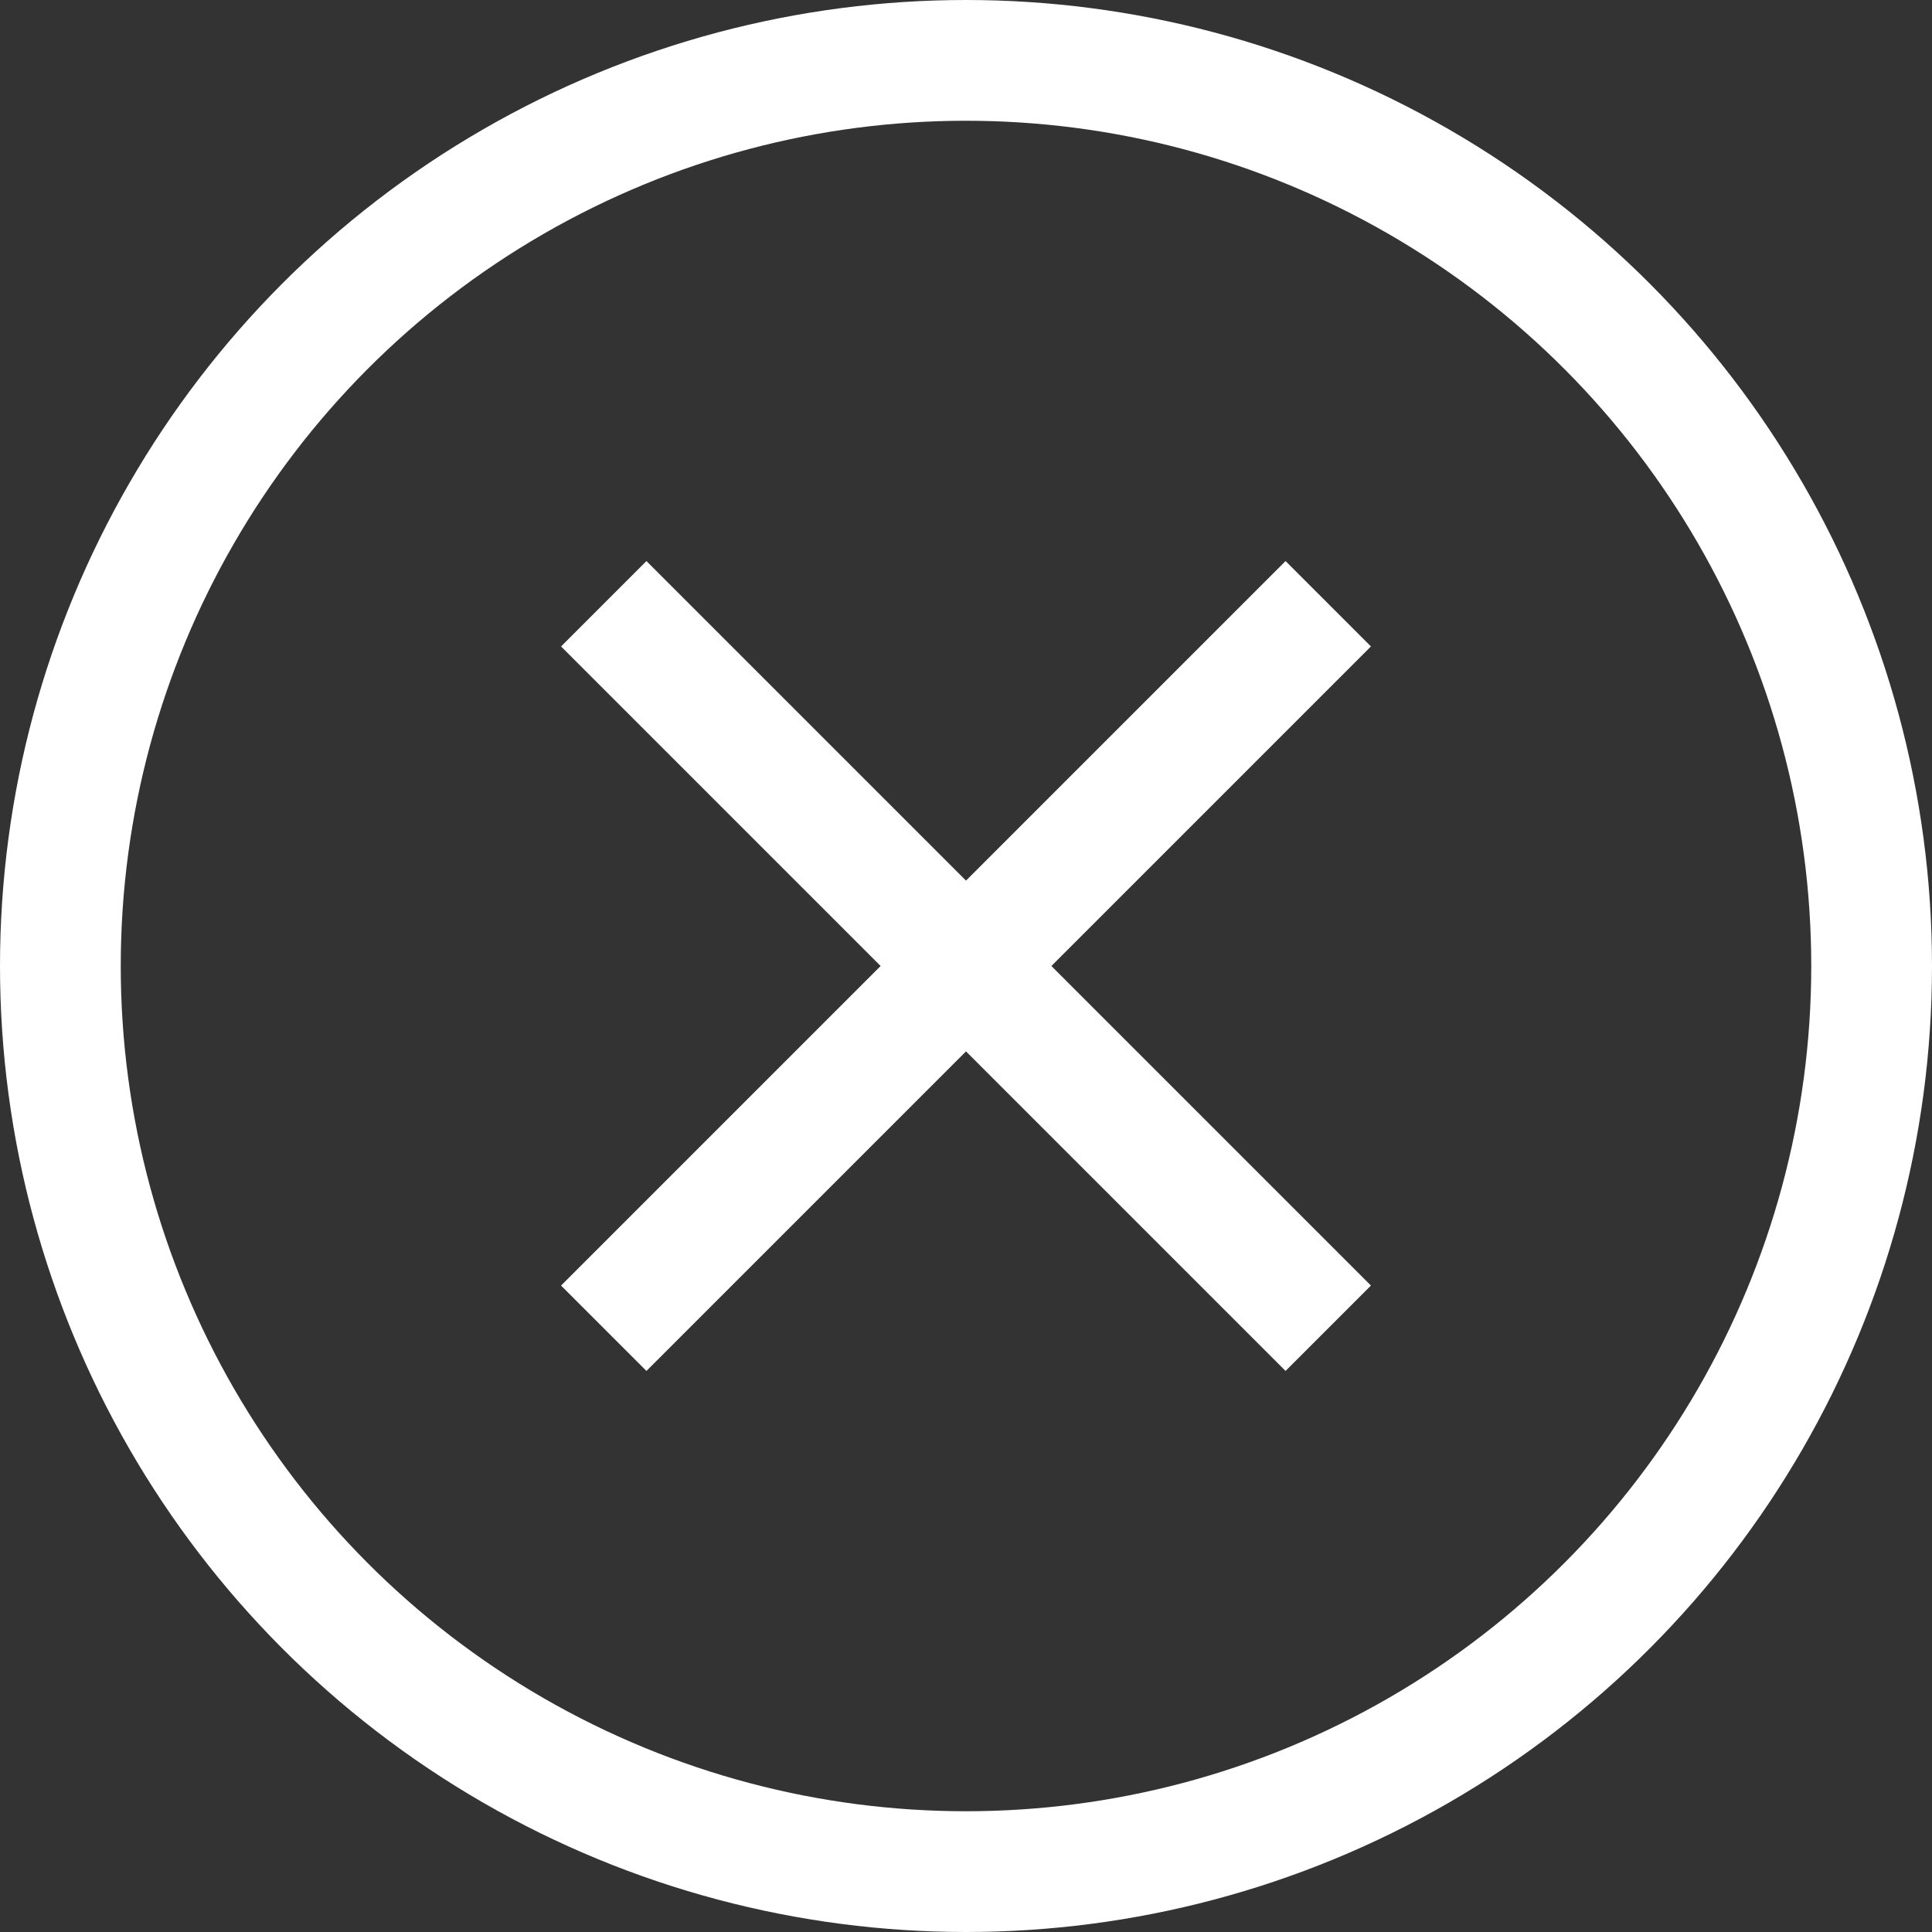 <svg xmlns="http://www.w3.org/2000/svg" width="16" height="16" viewBox="0 0 16 16">
    <rect x="0" y="0" width="16" height="16" fill="#333333" stroke="none"/>
    <defs>
        <style>
            .cls-2{fill:none;stroke:#fff;stroke-miterlimit:10}
        </style>
    </defs>
    <g id="icon" transform="translate(-347 -51)">
        <g id="타원_139" fill="none" stroke="#fff" transform="translate(347 51)">
            <circle cx="8" cy="8" r="8" stroke="none"/>
            <circle cx="8" cy="8" r="7.5"/>
        </g>
        <g id="btn_close" transform="translate(243.509 9.928)">
            <path id="선_10" d="M0 6L6 0" class="cls-2" transform="translate(108.491 46.072)"/>
            <path id="선_11" d="M6 6L0 0" class="cls-2" transform="translate(108.491 46.072)"/>
        </g>
    </g>
</svg>
